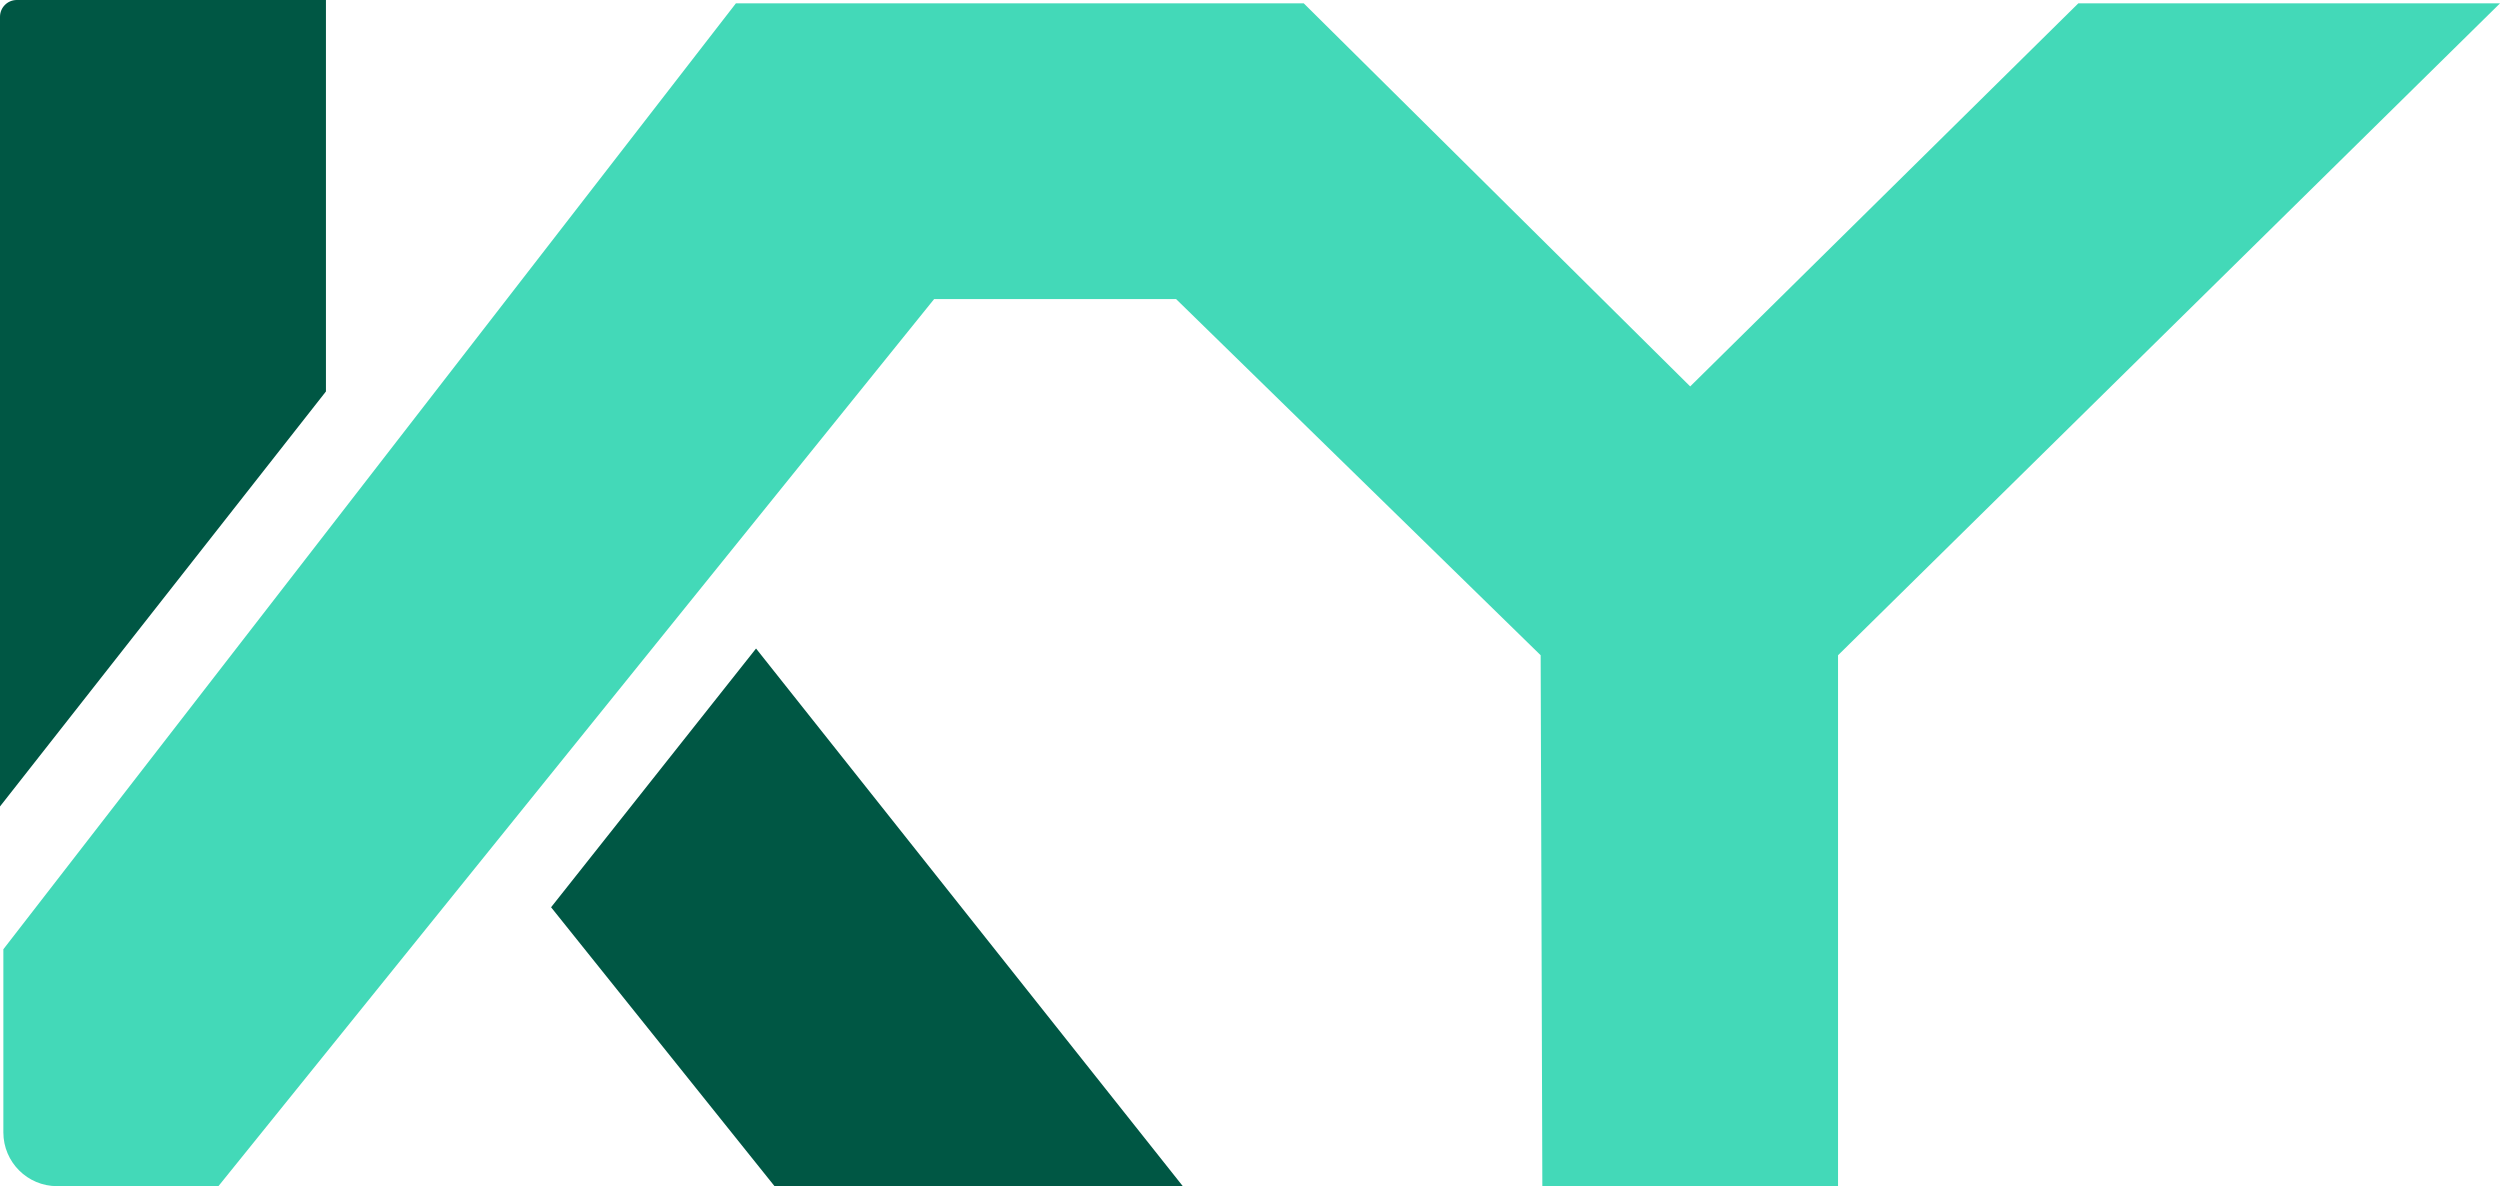 <svg width="744" height="353" viewBox="0 0 744 353" fill="none" xmlns="http://www.w3.org/2000/svg">
<path d="M0 5C0 2.239 2.239 0 5 0H97V116.5L0 240V5Z" fill="#005744"/>
<path d="M230.5 353H352L225 193L164 270L230.5 353Z" fill="#005744"/>
<path d="M1 282.5L219 1H388L503 115L618.5 1H744L547 195V353H459L458.5 195L350 89H278L65 353H17C8.163 353 1 345.837 1 337V282.5Z" fill="#43D9B8"/>
</svg>
